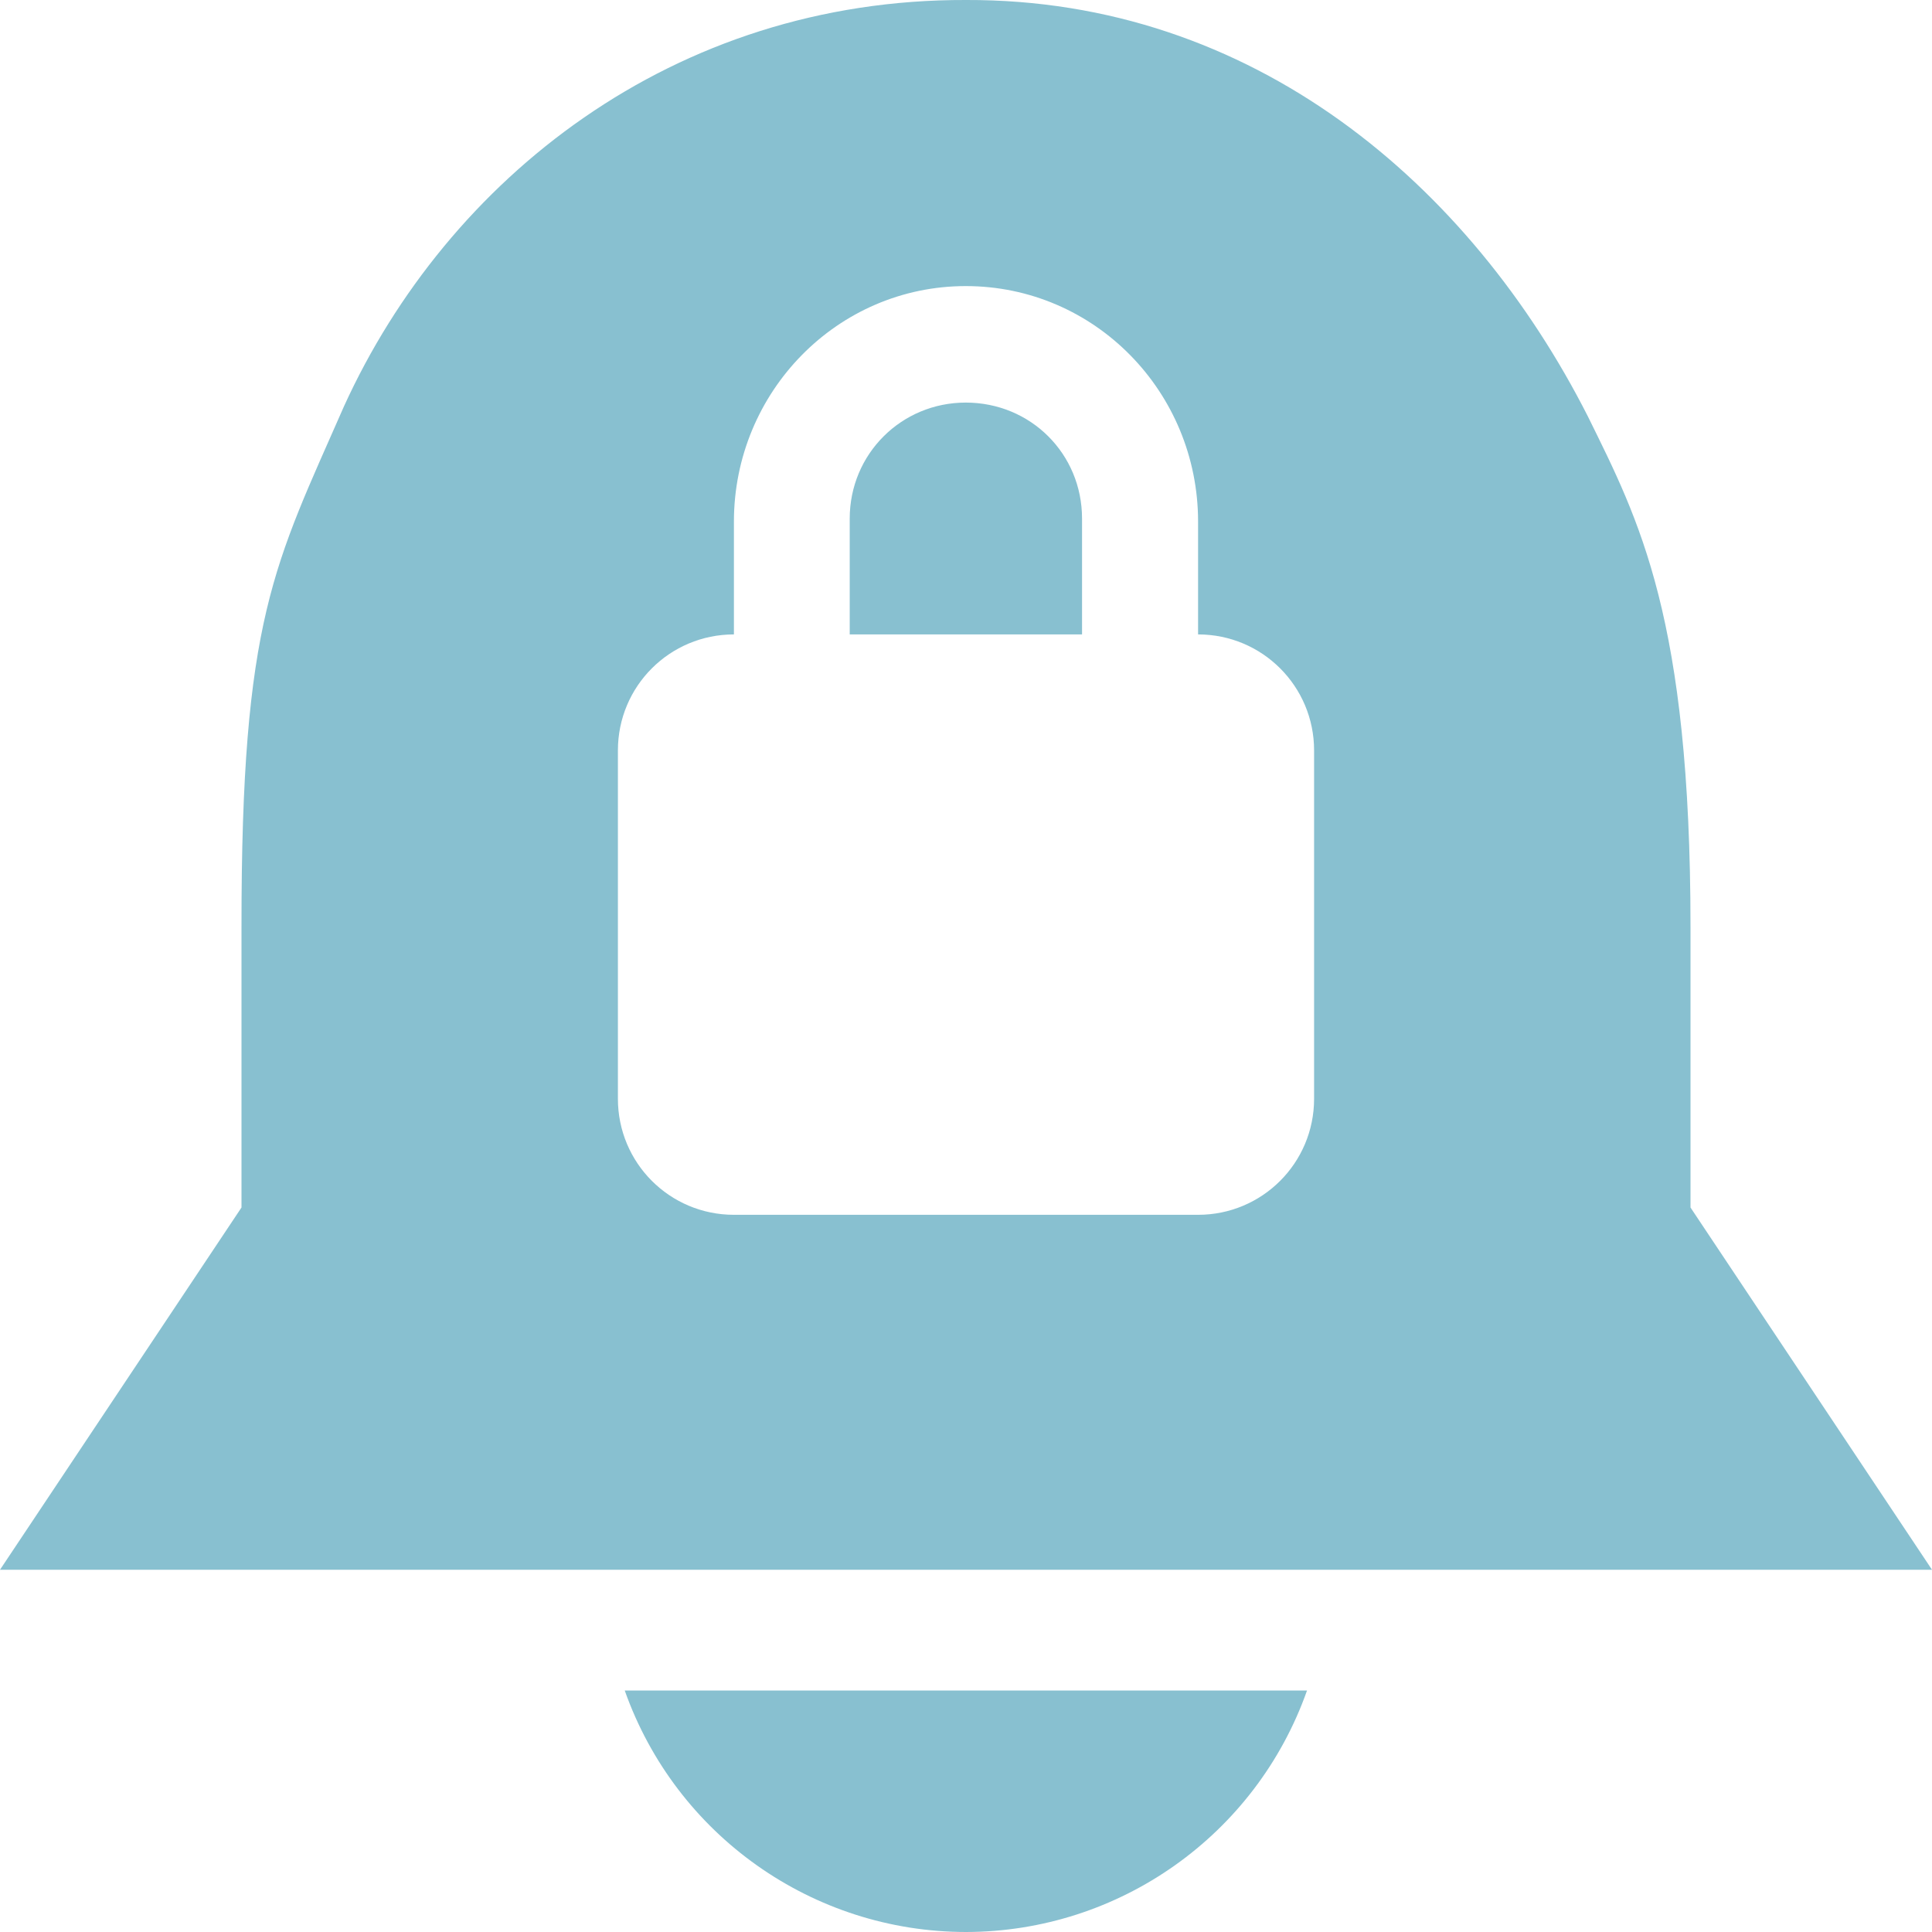 
<svg xmlns="http://www.w3.org/2000/svg" xmlns:xlink="http://www.w3.org/1999/xlink" width="64" height="64" viewBox="0 0 64 64">
<path fill-rule="nonzero" fill="rgb(53.333%, 75.294%, 81.569%)" fill-opacity="1" d="M 32 0 C 22.305 -0.031 14.832 5.922 11.398 13.453 C 9.09 18.719 7.992 20.457 8 30.703 L 8 40 L 0 52 L 64 52 L 56 40 L 56 30.703 C 56 20.461 54.297 17.238 52.602 13.797 C 48.695 6.098 41.508 -0.031 32 0 Z M 31.992 9.477 C 36.266 9.477 39.688 12.984 39.688 17.281 L 39.688 21.016 C 41.816 21.016 43.531 22.734 43.531 24.859 L 43.531 36.398 C 43.531 38.527 41.812 40.242 39.688 40.242 L 24.312 40.242 C 22.184 40.242 20.469 38.523 20.469 36.398 L 20.469 24.859 C 20.469 22.73 22.188 21.016 24.312 21.016 L 24.312 17.281 C 24.312 12.984 27.738 9.477 31.992 9.477 Z M 31.992 13.336 C 29.863 13.336 28.148 15.035 28.148 17.18 L 28.148 21.016 L 35.844 21.016 L 35.844 17.18 C 35.844 15.027 34.137 13.336 31.992 13.336 Z M 31.992 13.336 "/>
<path fill-rule="nonzero" fill="rgb(53.333%, 75.294%, 81.569%)" fill-opacity="1" d="M 20.695 56 C 22.391 60.793 26.918 63.996 32 64 C 37.078 63.992 41.605 60.789 43.297 56 Z M 20.695 56 "/>
</svg>
